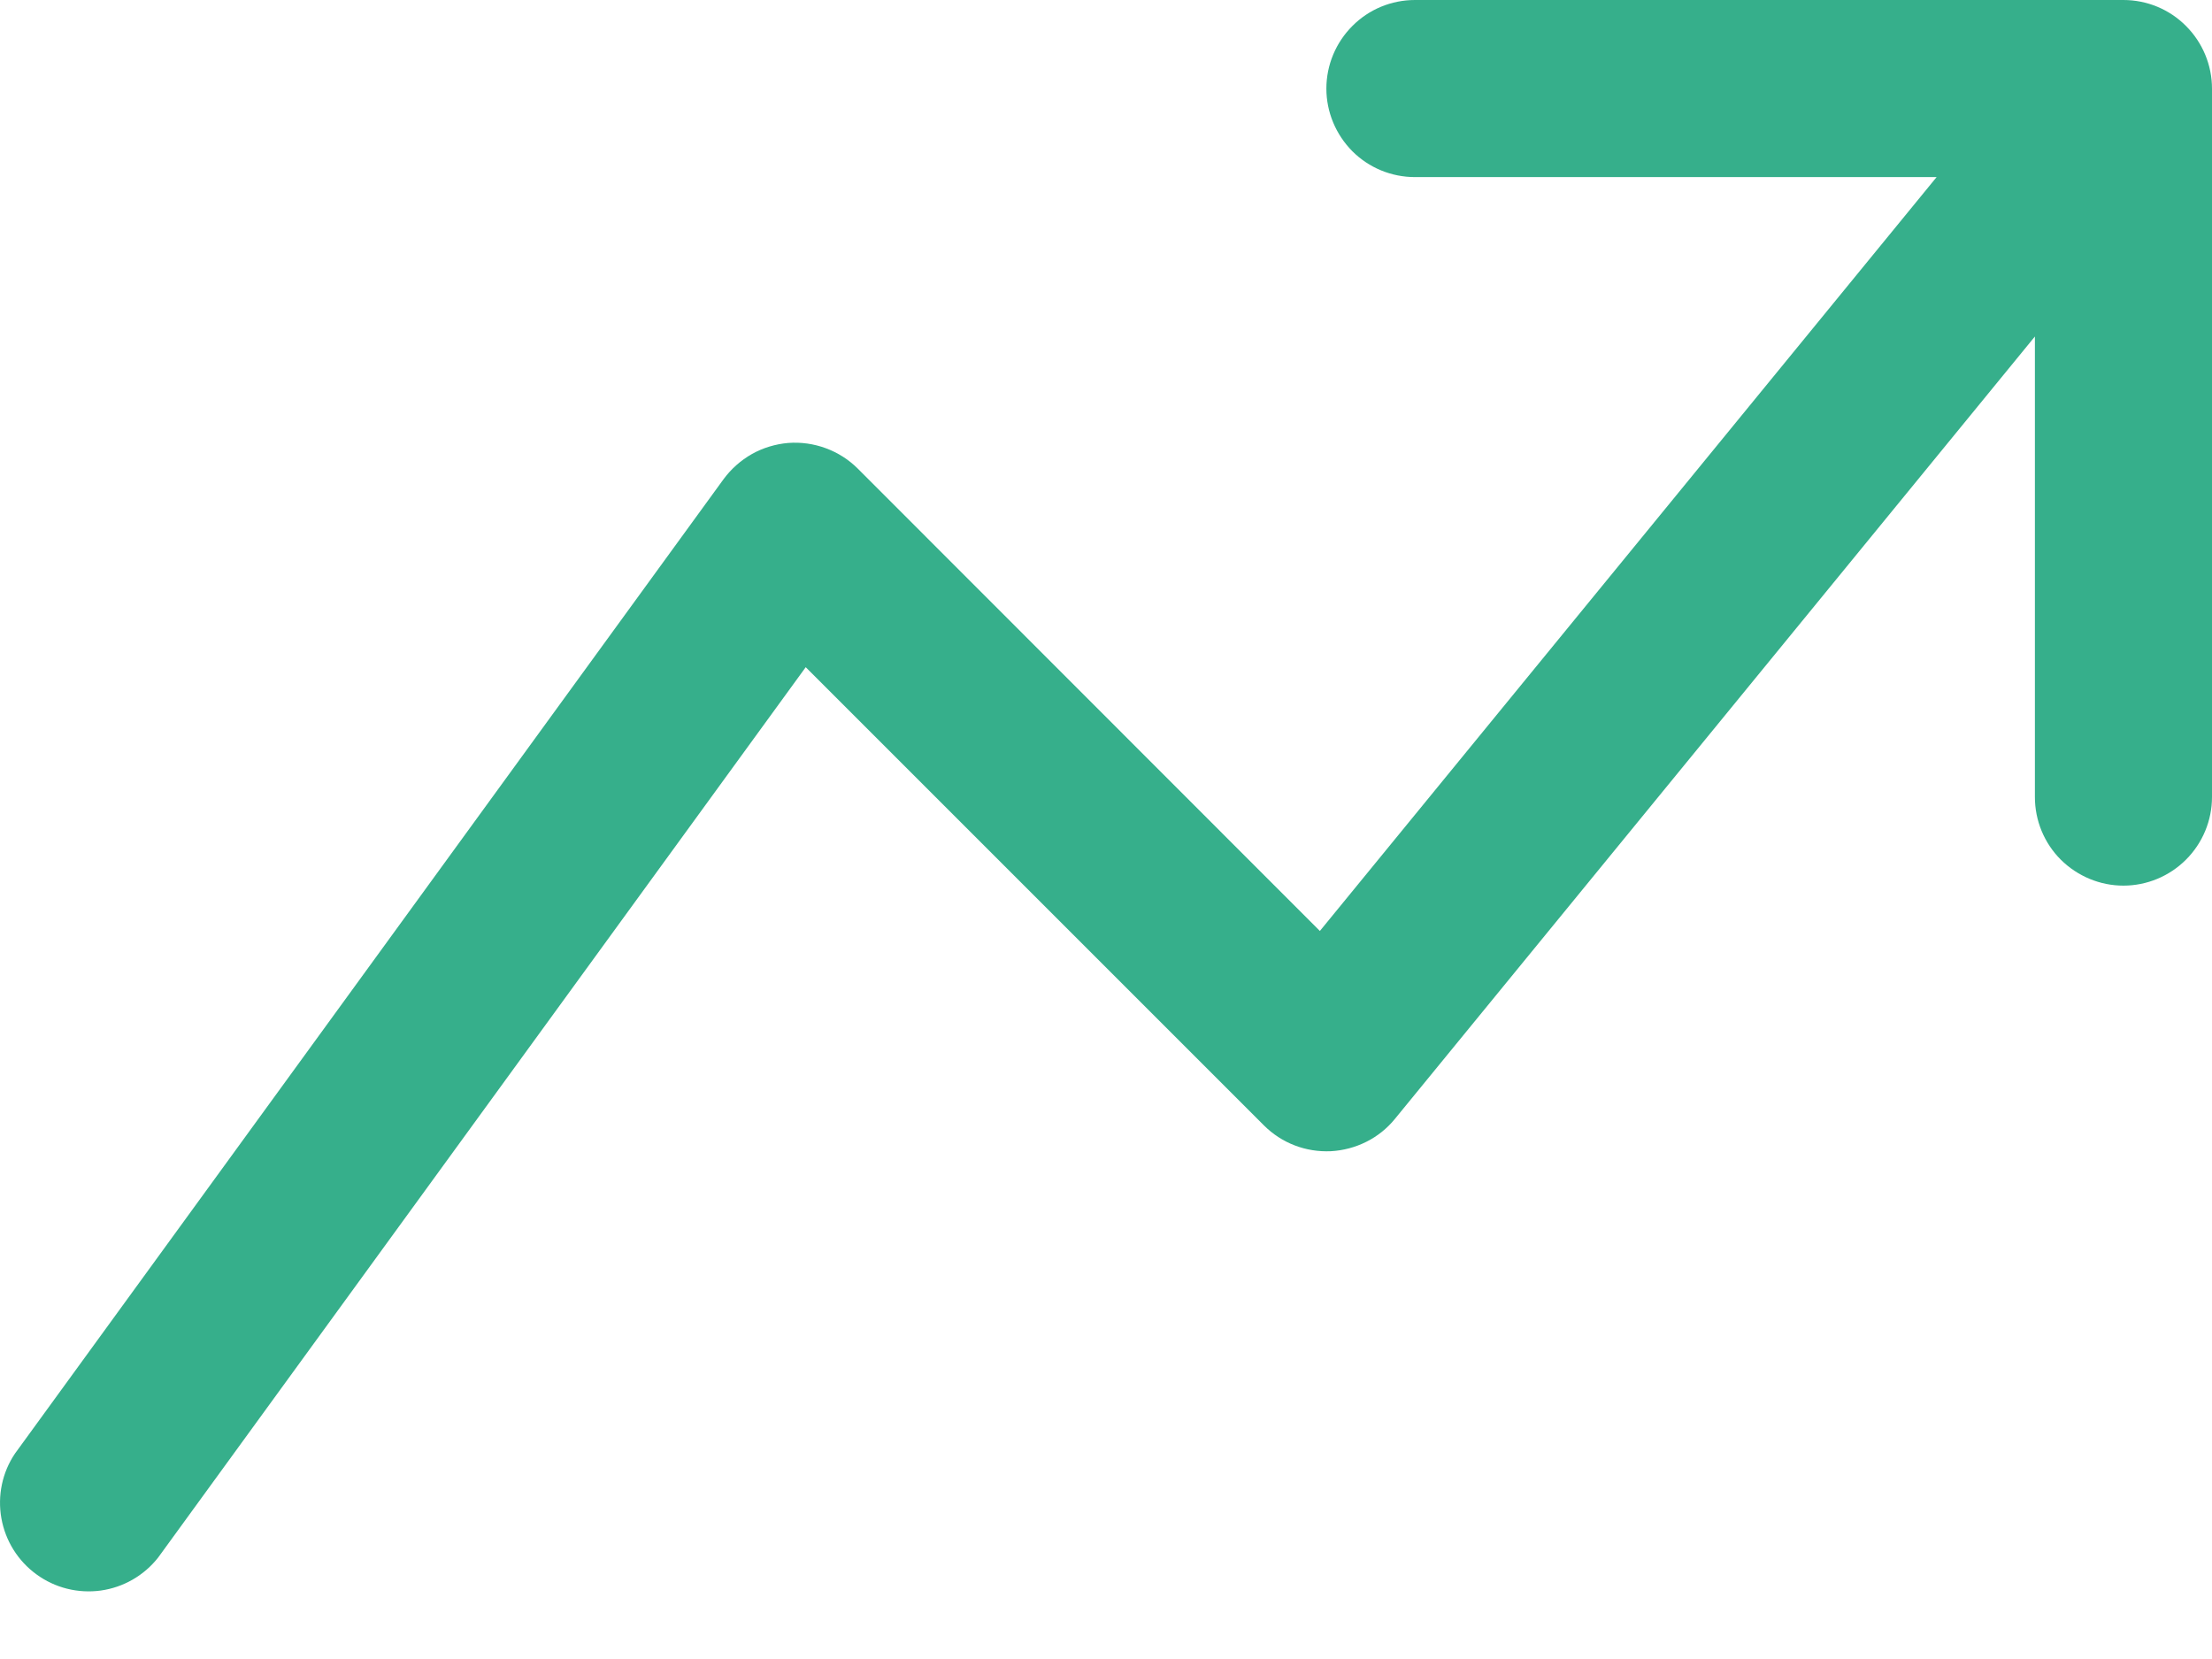 <svg width="16" height="12" viewBox="0 0 16 12" fill="none" xmlns="http://www.w3.org/2000/svg">
<path d="M9.782 0.188C9.662 0.308 9.594 0.471 9.594 0.641C9.594 0.81 9.662 0.973 9.782 1.094C9.902 1.214 10.065 1.281 10.235 1.281H14.008L9.547 6.734L6.205 3.39C6.139 3.324 6.06 3.274 5.973 3.242C5.886 3.21 5.794 3.197 5.701 3.204C5.609 3.212 5.519 3.239 5.439 3.284C5.358 3.33 5.288 3.392 5.233 3.467L0.109 10.513C0.016 10.65 -0.019 10.819 0.01 10.982C0.039 11.145 0.13 11.291 0.264 11.388C0.398 11.486 0.564 11.527 0.728 11.505C0.893 11.482 1.042 11.396 1.144 11.266L5.828 4.826L9.142 8.14C9.205 8.203 9.281 8.253 9.365 8.285C9.448 8.317 9.537 8.331 9.627 8.327C9.716 8.322 9.803 8.299 9.883 8.259C9.963 8.219 10.034 8.162 10.09 8.093L14.719 2.434V5.765C14.719 5.935 14.786 6.098 14.906 6.218C15.027 6.338 15.19 6.406 15.359 6.406C15.529 6.406 15.692 6.338 15.812 6.218C15.932 6.098 16 5.935 16 5.765V0.641C16 0.471 15.932 0.308 15.812 0.188C15.692 0.067 15.529 0 15.359 0H10.235C10.065 0 9.902 0.067 9.782 0.188Z" fill="#36AF8B"/>
</svg>
